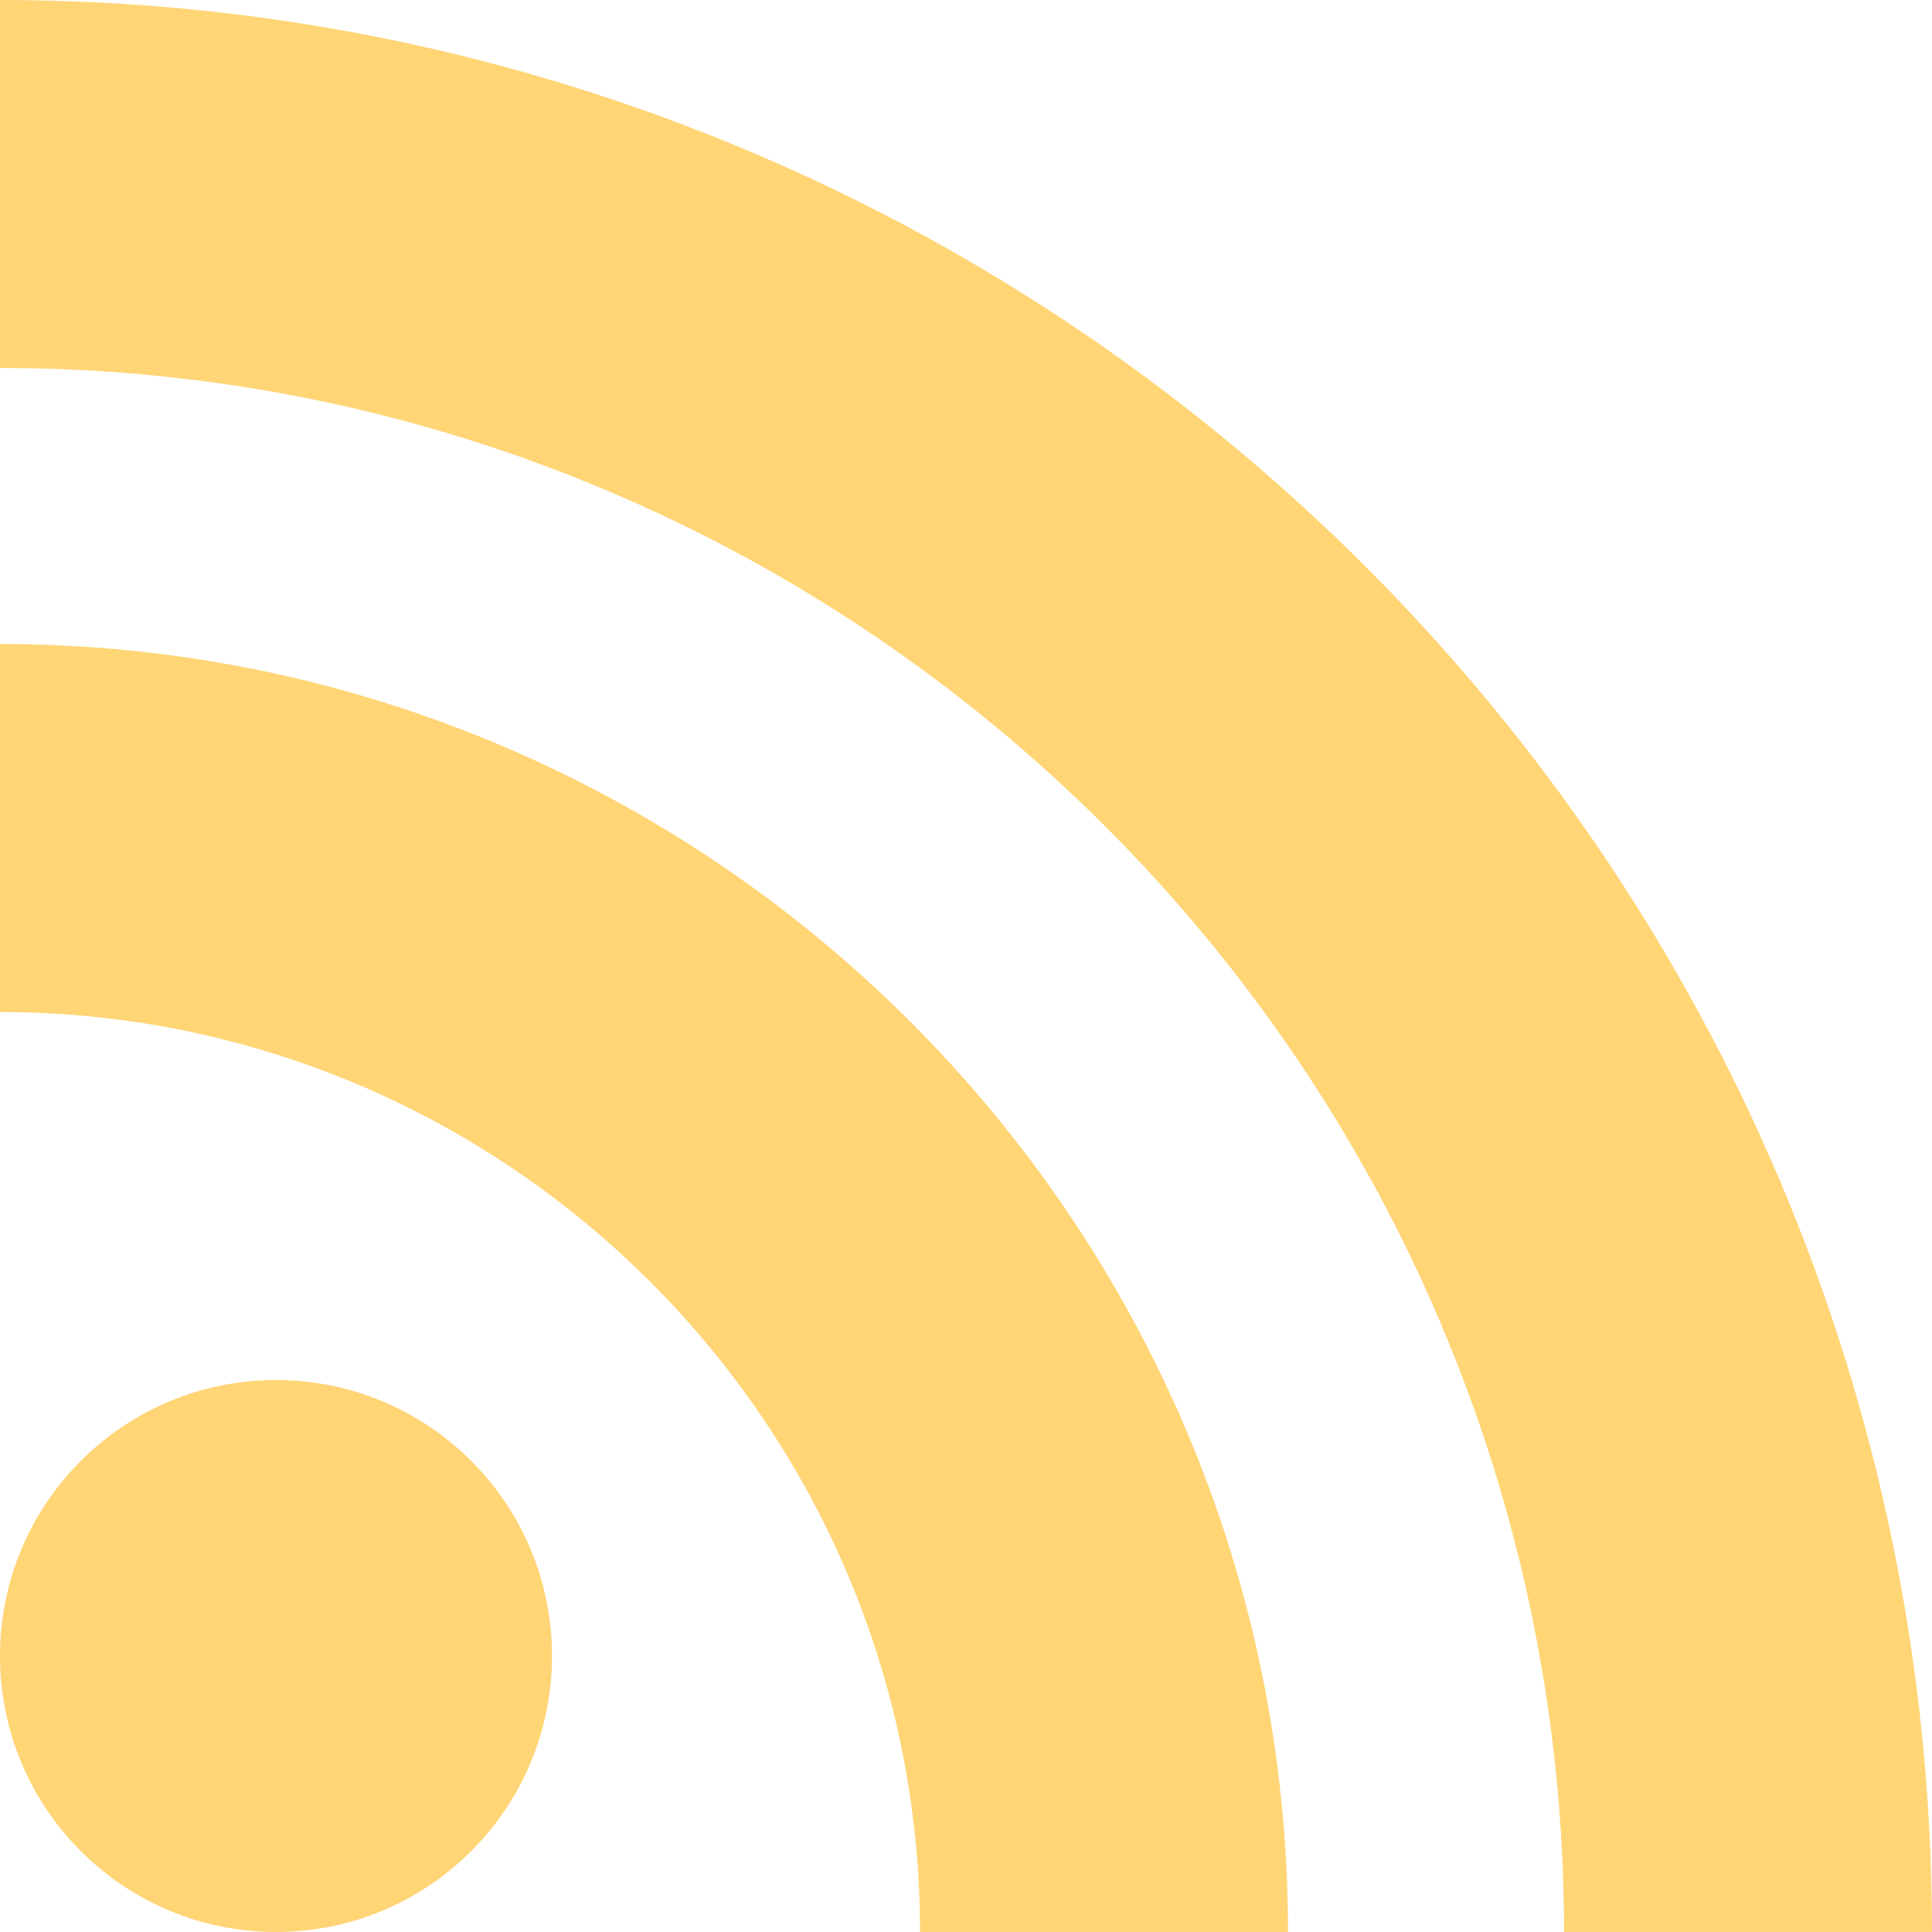 <?xml version="1.0" encoding="UTF-8" standalone="no"?>
<svg width="24px" height="24px" viewBox="0 0 24 24" version="1.1" xmlns="http://www.w3.org/2000/svg" xmlns:xlink="http://www.w3.org/1999/xlink">
    <!-- Generator: sketchtool 39.1 (31720) - http://www.bohemiancoding.com/sketch -->
    <title>icon-rss</title>
    <desc>Created with sketchtool.</desc>
    <defs></defs>
    <g id="Page-1" stroke="none" stroke-width="1" fill="none" fill-rule="evenodd">
        <g id="sandcastle-website-test" transform="translate(-804, -3388)">
            <g id="footer" transform="translate(0, 3189)">
                <g id="social-icons" transform="translate(612, 199)">
                    <g id="icon-rss" transform="translate(192, 0)">
                        <rect id="bg" fill="#929497" opacity="0" x="0" y="0" width="24" height="24"></rect>
                        <path d="M0,20.571 C0,18.678 1.535,17.143 3.429,17.143 C5.322,17.143 6.857,18.678 6.857,20.571 C6.857,22.465 5.322,24 3.429,24 C1.535,24 0,22.465 0,20.571 Z M24,24 L19.429,24 C19.429,13.287 10.714,4.571 0,4.571 L0,0 C13.234,0 24,10.767 24,24 Z M16,24 L11.429,24 C11.429,17.698 6.302,12.572 0,12.572 L0,8 C8.822,8 16,15.177 16,24 Z" id="RSS" fill="#FFD576"></path>
                    </g>
                </g>
            </g>
        </g>
    </g>
</svg>